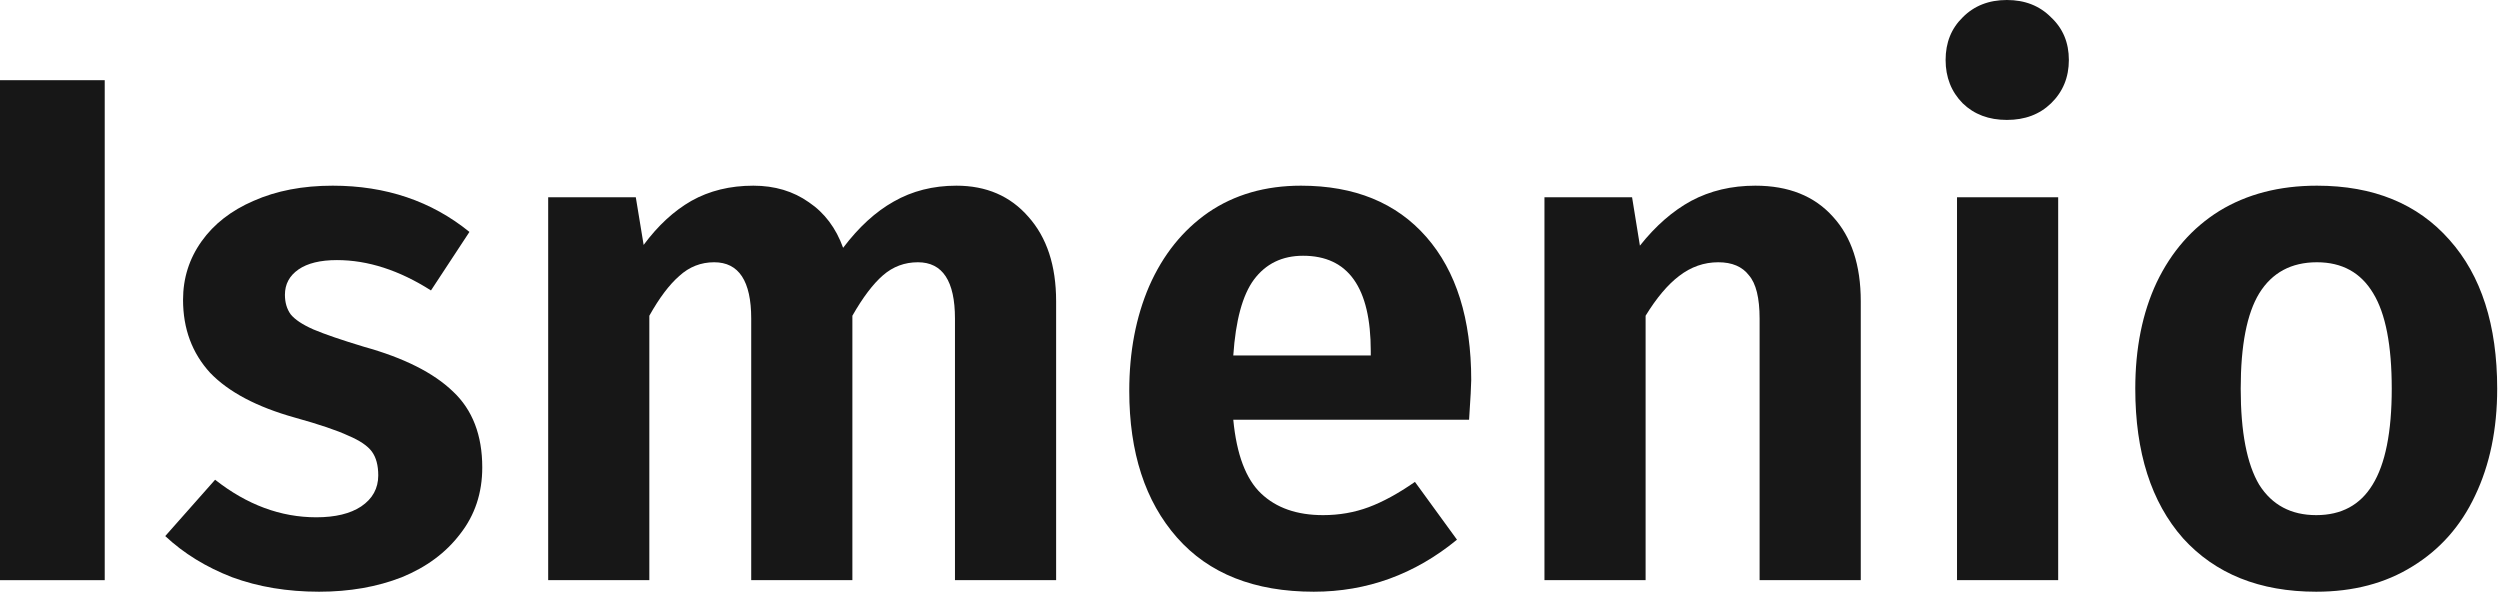 <svg width="169" height="40" viewBox="0 0 169 40" fill="none" xmlns="http://www.w3.org/2000/svg">
<path d="M7.079 5.421V39.219H0V5.421H7.079Z" fill="#171717"/>
<path d="M22.488 12.552C26.084 12.552 29.166 13.594 31.734 15.678L29.134 19.634C26.983 18.266 24.864 17.582 22.777 17.582C21.653 17.582 20.786 17.794 20.176 18.217C19.566 18.641 19.261 19.21 19.261 19.927C19.261 20.448 19.39 20.887 19.646 21.245C19.935 21.604 20.449 21.945 21.188 22.271C21.958 22.597 23.098 22.987 24.607 23.443C27.304 24.192 29.31 25.201 30.627 26.471C31.943 27.709 32.601 29.418 32.601 31.599C32.601 33.325 32.104 34.823 31.108 36.093C30.145 37.363 28.829 38.339 27.159 39.023C25.49 39.674 23.628 40 21.573 40C19.422 40 17.463 39.674 15.697 39.023C13.931 38.339 12.422 37.411 11.17 36.239L14.541 32.43C16.693 34.123 18.972 34.969 21.38 34.969C22.664 34.969 23.676 34.725 24.414 34.237C25.185 33.716 25.57 33.016 25.57 32.137C25.57 31.453 25.425 30.916 25.137 30.525C24.848 30.134 24.318 29.776 23.547 29.451C22.777 29.092 21.573 28.685 19.935 28.23C17.367 27.513 15.457 26.504 14.204 25.201C12.984 23.866 12.374 22.222 12.374 20.269C12.374 18.803 12.792 17.485 13.627 16.313C14.461 15.14 15.633 14.229 17.142 13.578C18.683 12.894 20.465 12.552 22.488 12.552Z" fill="#171717"/>
<path d="M64.652 12.552C66.675 12.552 68.296 13.252 69.516 14.652C70.768 16.052 71.394 17.957 71.394 20.366V39.219H64.556V21.538C64.556 18.999 63.721 17.729 62.051 17.729C61.153 17.729 60.366 18.022 59.692 18.608C59.017 19.194 58.327 20.106 57.621 21.343V39.219H50.782V21.538C50.782 18.999 49.947 17.729 48.278 17.729C47.379 17.729 46.592 18.038 45.918 18.657C45.244 19.243 44.57 20.138 43.895 21.343V39.219H37.057V13.333H42.98L43.51 16.557C44.473 15.254 45.549 14.261 46.737 13.578C47.957 12.894 49.353 12.552 50.927 12.552C52.371 12.552 53.624 12.926 54.683 13.675C55.743 14.392 56.513 15.417 56.995 16.752C58.054 15.352 59.194 14.31 60.414 13.626C61.666 12.91 63.079 12.552 64.652 12.552Z" fill="#171717"/>
<path d="M99.455 25.69C99.455 26.015 99.407 26.911 99.31 28.376H83.37C83.594 30.72 84.22 32.381 85.248 33.358C86.275 34.335 87.672 34.823 89.438 34.823C90.529 34.823 91.557 34.644 92.52 34.286C93.483 33.928 94.526 33.358 95.65 32.576L98.492 36.483C95.634 38.828 92.407 40 88.812 40C84.798 40 81.716 38.779 79.565 36.337C77.414 33.895 76.338 30.59 76.338 26.422C76.338 23.785 76.788 21.424 77.687 19.341C78.618 17.224 79.95 15.564 81.684 14.359C83.45 13.154 85.537 12.552 87.945 12.552C91.573 12.552 94.398 13.708 96.421 16.02C98.444 18.331 99.455 21.555 99.455 25.69ZM92.664 23.736C92.664 19.438 91.139 17.289 88.089 17.289C86.677 17.289 85.569 17.827 84.766 18.901C83.996 19.943 83.53 21.652 83.37 24.029H92.664V23.736Z" fill="#171717"/>
<path d="M118.66 12.552C120.907 12.552 122.657 13.252 123.909 14.652C125.161 16.02 125.788 17.924 125.788 20.366V39.219H118.949V21.538C118.949 20.138 118.708 19.162 118.226 18.608C117.777 18.022 117.087 17.729 116.156 17.729C115.192 17.729 114.31 18.038 113.507 18.657C112.736 19.243 111.982 20.138 111.243 21.343V39.219H104.405V13.333H110.328L110.858 16.606C111.918 15.271 113.073 14.261 114.326 13.578C115.61 12.894 117.055 12.552 118.66 12.552Z" fill="#171717"/>
<path d="M139.133 13.333V39.219H132.294V13.333H139.133ZM135.665 0C136.885 0 137.88 0.391 138.651 1.172C139.454 1.921 139.855 2.882 139.855 4.054C139.855 5.226 139.454 6.203 138.651 6.984C137.88 7.733 136.885 8.107 135.665 8.107C134.445 8.107 133.45 7.733 132.679 6.984C131.909 6.203 131.523 5.226 131.523 4.054C131.523 2.882 131.909 1.921 132.679 1.172C133.45 0.391 134.445 0 135.665 0Z" fill="#171717"/>
<path d="M156.625 12.552C160.446 12.552 163.432 13.773 165.583 16.215C167.734 18.624 168.81 21.978 168.81 26.276C168.81 29.011 168.312 31.42 167.317 33.504C166.354 35.556 164.941 37.151 163.079 38.291C161.249 39.43 159.081 40 156.577 40C152.757 40 149.755 38.795 147.571 36.386C145.42 33.944 144.345 30.574 144.345 26.276C144.345 23.541 144.826 21.148 145.789 19.096C146.785 17.013 148.197 15.401 150.027 14.261C151.89 13.122 154.089 12.552 156.625 12.552ZM156.625 17.729C154.892 17.729 153.591 18.429 152.724 19.829C151.89 21.197 151.472 23.346 151.472 26.276C151.472 29.206 151.89 31.372 152.724 32.772C153.591 34.139 154.876 34.823 156.577 34.823C158.279 34.823 159.547 34.139 160.382 32.772C161.249 31.372 161.682 29.206 161.682 26.276C161.682 23.346 161.265 21.197 160.43 19.829C159.595 18.429 158.327 17.729 156.625 17.729Z" fill="#171717"/>
</svg>
